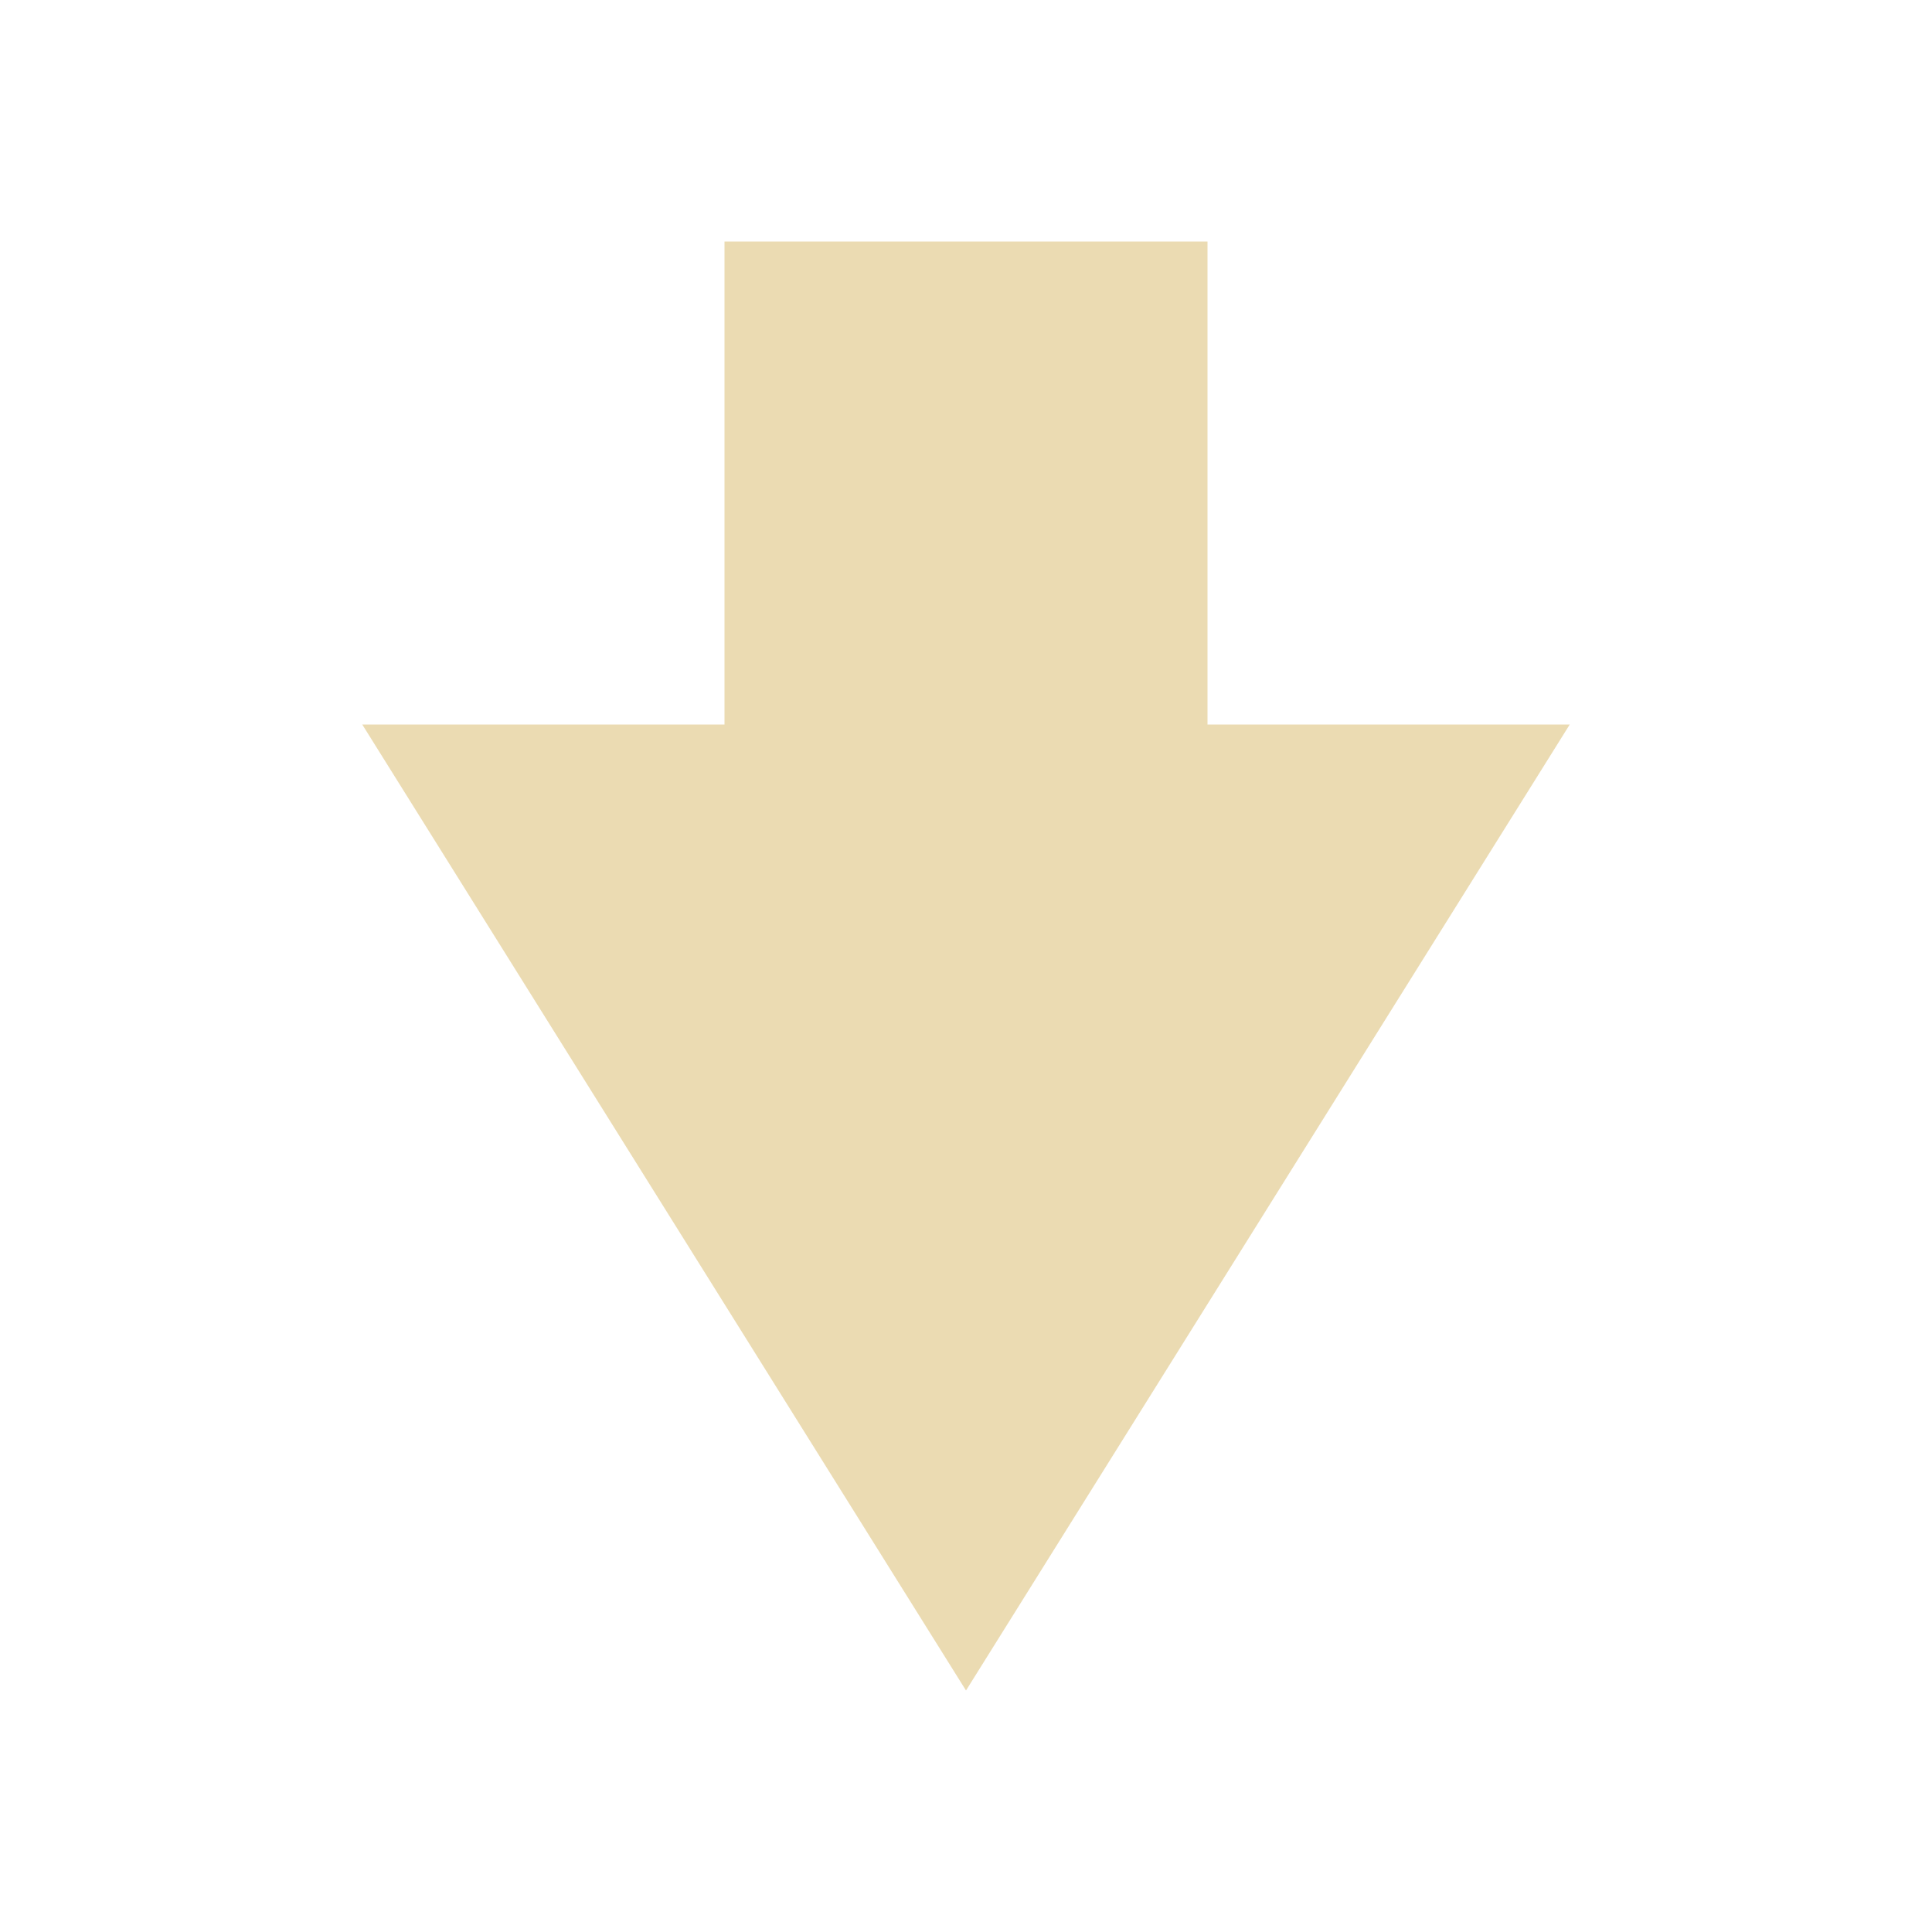 <svg xmlns="http://www.w3.org/2000/svg" width="16" height="16" viewBox="0 0 16 16">
 <defs>
    <style type="text/css">.ColorScheme-Text { color:#ebdbb2; } .ColorScheme-Highlight { color:#458588; }</style>
 </defs>
 <path fill="currentColor" class="ColorScheme-Text" d="M 6 2 L 6 6 L 3 6 L 8 14 L 13 6 L 10 6 L 10 2 L 6 2 z"/>
</svg>
